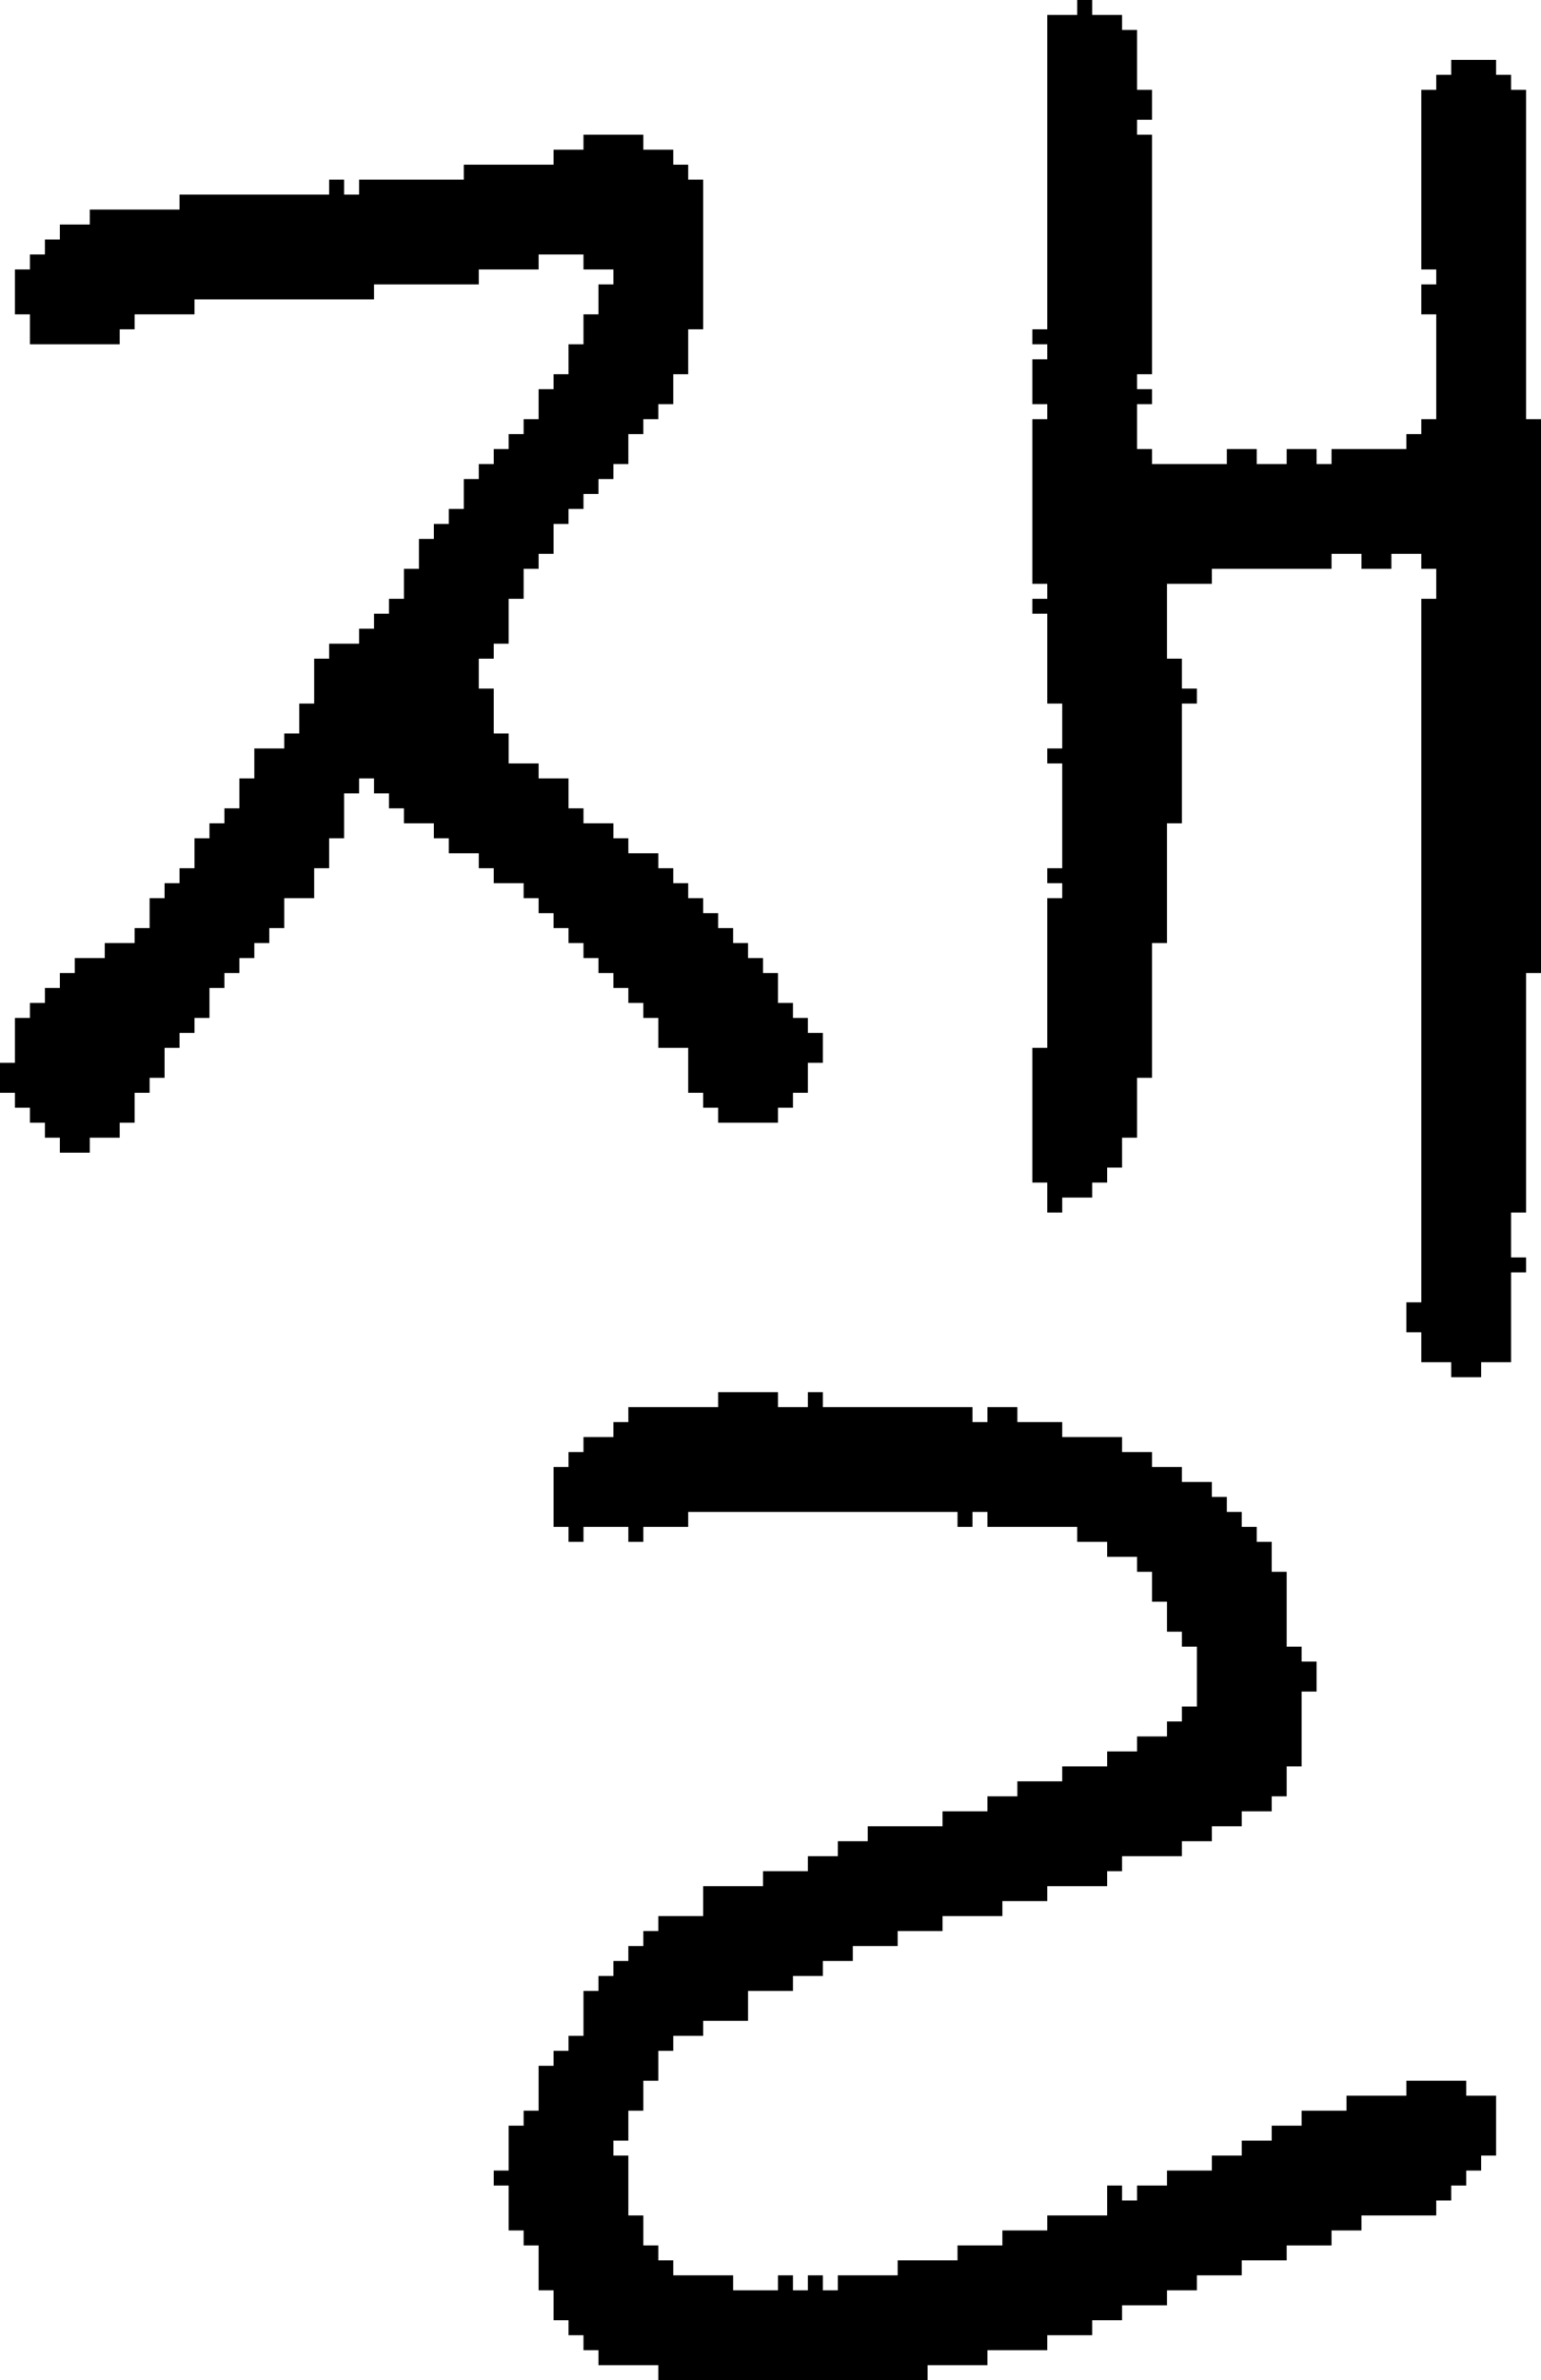 <?xml version="1.0" encoding="UTF-8" standalone="no"?>
<!DOCTYPE svg PUBLIC "-//W3C//DTD SVG 1.1//EN" 
  "http://www.w3.org/Graphics/SVG/1.1/DTD/svg11.dtd">
<svg width="103" height="159"
     xmlns="http://www.w3.org/2000/svg" version="1.1">
 <path d="  M 45,27  L 45,25  L 46,25  L 46,22  L 47,22  L 47,12  L 46,12  L 46,11  L 45,11  L 45,10  L 43,10  L 43,9  L 39,9  L 39,10  L 37,10  L 37,11  L 31,11  L 31,12  L 24,12  L 24,13  L 23,13  L 23,12  L 22,12  L 22,13  L 12,13  L 12,14  L 6,14  L 6,15  L 4,15  L 4,16  L 3,16  L 3,17  L 2,17  L 2,18  L 1,18  L 1,21  L 2,21  L 2,23  L 8,23  L 8,22  L 9,22  L 9,21  L 13,21  L 13,20  L 25,20  L 25,19  L 32,19  L 32,18  L 36,18  L 36,17  L 39,17  L 39,18  L 41,18  L 41,19  L 40,19  L 40,21  L 39,21  L 39,23  L 38,23  L 38,25  L 37,25  L 37,26  L 36,26  L 36,28  L 35,28  L 35,29  L 34,29  L 34,30  L 33,30  L 33,31  L 32,31  L 32,32  L 31,32  L 31,34  L 30,34  L 30,35  L 29,35  L 29,36  L 28,36  L 28,38  L 27,38  L 27,40  L 26,40  L 26,41  L 25,41  L 25,42  L 24,42  L 24,43  L 22,43  L 22,44  L 21,44  L 21,47  L 20,47  L 20,49  L 19,49  L 19,50  L 17,50  L 17,52  L 16,52  L 16,54  L 15,54  L 15,55  L 14,55  L 14,56  L 13,56  L 13,58  L 12,58  L 12,59  L 11,59  L 11,60  L 10,60  L 10,62  L 9,62  L 9,63  L 7,63  L 7,64  L 5,64  L 5,65  L 4,65  L 4,66  L 3,66  L 3,67  L 2,67  L 2,68  L 1,68  L 1,71  L 0,71  L 0,73  L 1,73  L 1,74  L 2,74  L 2,75  L 3,75  L 3,76  L 4,76  L 4,77  L 6,77  L 6,76  L 8,76  L 8,75  L 9,75  L 9,73  L 10,73  L 10,72  L 11,72  L 11,70  L 12,70  L 12,69  L 13,69  L 13,68  L 14,68  L 14,66  L 15,66  L 15,65  L 16,65  L 16,64  L 17,64  L 17,63  L 18,63  L 18,62  L 19,62  L 19,60  L 21,60  L 21,58  L 22,58  L 22,56  L 23,56  L 23,53  L 24,53  L 24,52  L 25,52  L 25,53  L 26,53  L 26,54  L 27,54  L 27,55  L 29,55  L 29,56  L 30,56  L 30,57  L 32,57  L 32,58  L 33,58  L 33,59  L 35,59  L 35,60  L 36,60  L 36,61  L 37,61  L 37,62  L 38,62  L 38,63  L 39,63  L 39,64  L 40,64  L 40,65  L 41,65  L 41,66  L 42,66  L 42,67  L 43,67  L 43,68  L 44,68  L 44,70  L 46,70  L 46,73  L 47,73  L 47,74  L 48,74  L 48,75  L 52,75  L 52,74  L 53,74  L 53,73  L 54,73  L 54,71  L 55,71  L 55,69  L 54,69  L 54,68  L 53,68  L 53,67  L 52,67  L 52,65  L 51,65  L 51,64  L 50,64  L 50,63  L 49,63  L 49,62  L 48,62  L 48,61  L 47,61  L 47,60  L 46,60  L 46,59  L 45,59  L 45,58  L 44,58  L 44,57  L 42,57  L 42,56  L 41,56  L 41,55  L 39,55  L 39,54  L 38,54  L 38,52  L 36,52  L 36,51  L 34,51  L 34,49  L 33,49  L 33,46  L 32,46  L 32,44  L 33,44  L 33,43  L 34,43  L 34,40  L 35,40  L 35,38  L 36,38  L 36,37  L 37,37  L 37,35  L 38,35  L 38,34  L 39,34  L 39,33  L 40,33  L 40,32  L 41,32  L 41,31  L 42,31  L 42,29  L 43,29  L 43,28  L 44,28  L 44,27  Z  " style="fill:rgb(0, 0, 0); fill-opacity:1.000; stroke:none;" />
 <path d="  M 91,148  L 96,148  L 96,147  L 97,147  L 97,146  L 98,146  L 98,145  L 99,145  L 99,144  L 100,144  L 100,140  L 98,140  L 98,139  L 94,139  L 94,140  L 90,140  L 90,141  L 87,141  L 87,142  L 85,142  L 85,143  L 83,143  L 83,144  L 81,144  L 81,145  L 78,145  L 78,146  L 76,146  L 76,147  L 75,147  L 75,146  L 74,146  L 74,148  L 70,148  L 70,149  L 67,149  L 67,150  L 64,150  L 64,151  L 60,151  L 60,152  L 56,152  L 56,153  L 55,153  L 55,152  L 54,152  L 54,153  L 53,153  L 53,152  L 52,152  L 52,153  L 49,153  L 49,152  L 45,152  L 45,151  L 44,151  L 44,150  L 43,150  L 43,148  L 42,148  L 42,144  L 41,144  L 41,143  L 42,143  L 42,141  L 43,141  L 43,139  L 44,139  L 44,137  L 45,137  L 45,136  L 47,136  L 47,135  L 50,135  L 50,133  L 53,133  L 53,132  L 55,132  L 55,131  L 57,131  L 57,130  L 60,130  L 60,129  L 63,129  L 63,128  L 67,128  L 67,127  L 70,127  L 70,126  L 74,126  L 74,125  L 75,125  L 75,124  L 79,124  L 79,123  L 81,123  L 81,122  L 83,122  L 83,121  L 85,121  L 85,120  L 86,120  L 86,118  L 87,118  L 87,113  L 88,113  L 88,111  L 87,111  L 87,110  L 86,110  L 86,105  L 85,105  L 85,103  L 84,103  L 84,102  L 83,102  L 83,101  L 82,101  L 82,100  L 81,100  L 81,99  L 79,99  L 79,98  L 77,98  L 77,97  L 75,97  L 75,96  L 71,96  L 71,95  L 68,95  L 68,94  L 66,94  L 66,95  L 65,95  L 65,94  L 55,94  L 55,93  L 54,93  L 54,94  L 52,94  L 52,93  L 48,93  L 48,94  L 42,94  L 42,95  L 41,95  L 41,96  L 39,96  L 39,97  L 38,97  L 38,98  L 37,98  L 37,102  L 38,102  L 38,103  L 39,103  L 39,102  L 42,102  L 42,103  L 43,103  L 43,102  L 46,102  L 46,101  L 64,101  L 64,102  L 65,102  L 65,101  L 66,101  L 66,102  L 72,102  L 72,103  L 74,103  L 74,104  L 76,104  L 76,105  L 77,105  L 77,107  L 78,107  L 78,109  L 79,109  L 79,110  L 80,110  L 80,114  L 79,114  L 79,115  L 78,115  L 78,116  L 76,116  L 76,117  L 74,117  L 74,118  L 71,118  L 71,119  L 68,119  L 68,120  L 66,120  L 66,121  L 63,121  L 63,122  L 58,122  L 58,123  L 56,123  L 56,124  L 54,124  L 54,125  L 51,125  L 51,126  L 47,126  L 47,128  L 44,128  L 44,129  L 43,129  L 43,130  L 42,130  L 42,131  L 41,131  L 41,132  L 40,132  L 40,133  L 39,133  L 39,136  L 38,136  L 38,137  L 37,137  L 37,138  L 36,138  L 36,141  L 35,141  L 35,142  L 34,142  L 34,145  L 33,145  L 33,146  L 34,146  L 34,149  L 35,149  L 35,150  L 36,150  L 36,153  L 37,153  L 37,155  L 38,155  L 38,156  L 39,156  L 39,157  L 40,157  L 40,158  L 44,158  L 44,159  L 62,159  L 62,158  L 66,158  L 66,157  L 70,157  L 70,156  L 73,156  L 73,155  L 75,155  L 75,154  L 78,154  L 78,153  L 80,153  L 80,152  L 83,152  L 83,151  L 86,151  L 86,150  L 89,150  L 89,149  L 91,149  Z  " style="fill:rgb(0, 0, 0); fill-opacity:1.000; stroke:none;" />
 <path d="  M 102,6  L 101,6  L 101,5  L 100,5  L 100,4  L 97,4  L 97,5  L 96,5  L 96,6  L 95,6  L 95,18  L 96,18  L 96,19  L 95,19  L 95,21  L 96,21  L 96,28  L 95,28  L 95,29  L 94,29  L 94,30  L 89,30  L 89,31  L 88,31  L 88,30  L 86,30  L 86,31  L 84,31  L 84,30  L 82,30  L 82,31  L 77,31  L 77,30  L 76,30  L 76,27  L 77,27  L 77,26  L 76,26  L 76,25  L 77,25  L 77,9  L 76,9  L 76,8  L 77,8  L 77,6  L 76,6  L 76,2  L 75,2  L 75,1  L 73,1  L 73,0  L 72,0  L 72,1  L 70,1  L 70,22  L 69,22  L 69,23  L 70,23  L 70,24  L 69,24  L 69,27  L 70,27  L 70,28  L 69,28  L 69,39  L 70,39  L 70,40  L 69,40  L 69,41  L 70,41  L 70,47  L 71,47  L 71,50  L 70,50  L 70,51  L 71,51  L 71,58  L 70,58  L 70,59  L 71,59  L 71,60  L 70,60  L 70,70  L 69,70  L 69,79  L 70,79  L 70,81  L 71,81  L 71,80  L 73,80  L 73,79  L 74,79  L 74,78  L 75,78  L 75,76  L 76,76  L 76,72  L 77,72  L 77,63  L 78,63  L 78,55  L 79,55  L 79,47  L 80,47  L 80,46  L 79,46  L 79,44  L 78,44  L 78,39  L 81,39  L 81,38  L 89,38  L 89,37  L 91,37  L 91,38  L 93,38  L 93,37  L 95,37  L 95,38  L 96,38  L 96,40  L 95,40  L 95,87  L 94,87  L 94,89  L 95,89  L 95,91  L 97,91  L 97,92  L 99,92  L 99,91  L 101,91  L 101,85  L 102,85  L 102,84  L 101,84  L 101,81  L 102,81  L 102,65  L 103,65  L 103,28  L 102,28  Z  " style="fill:rgb(0, 0, 0); fill-opacity:1.000; stroke:none;" />
</svg>
